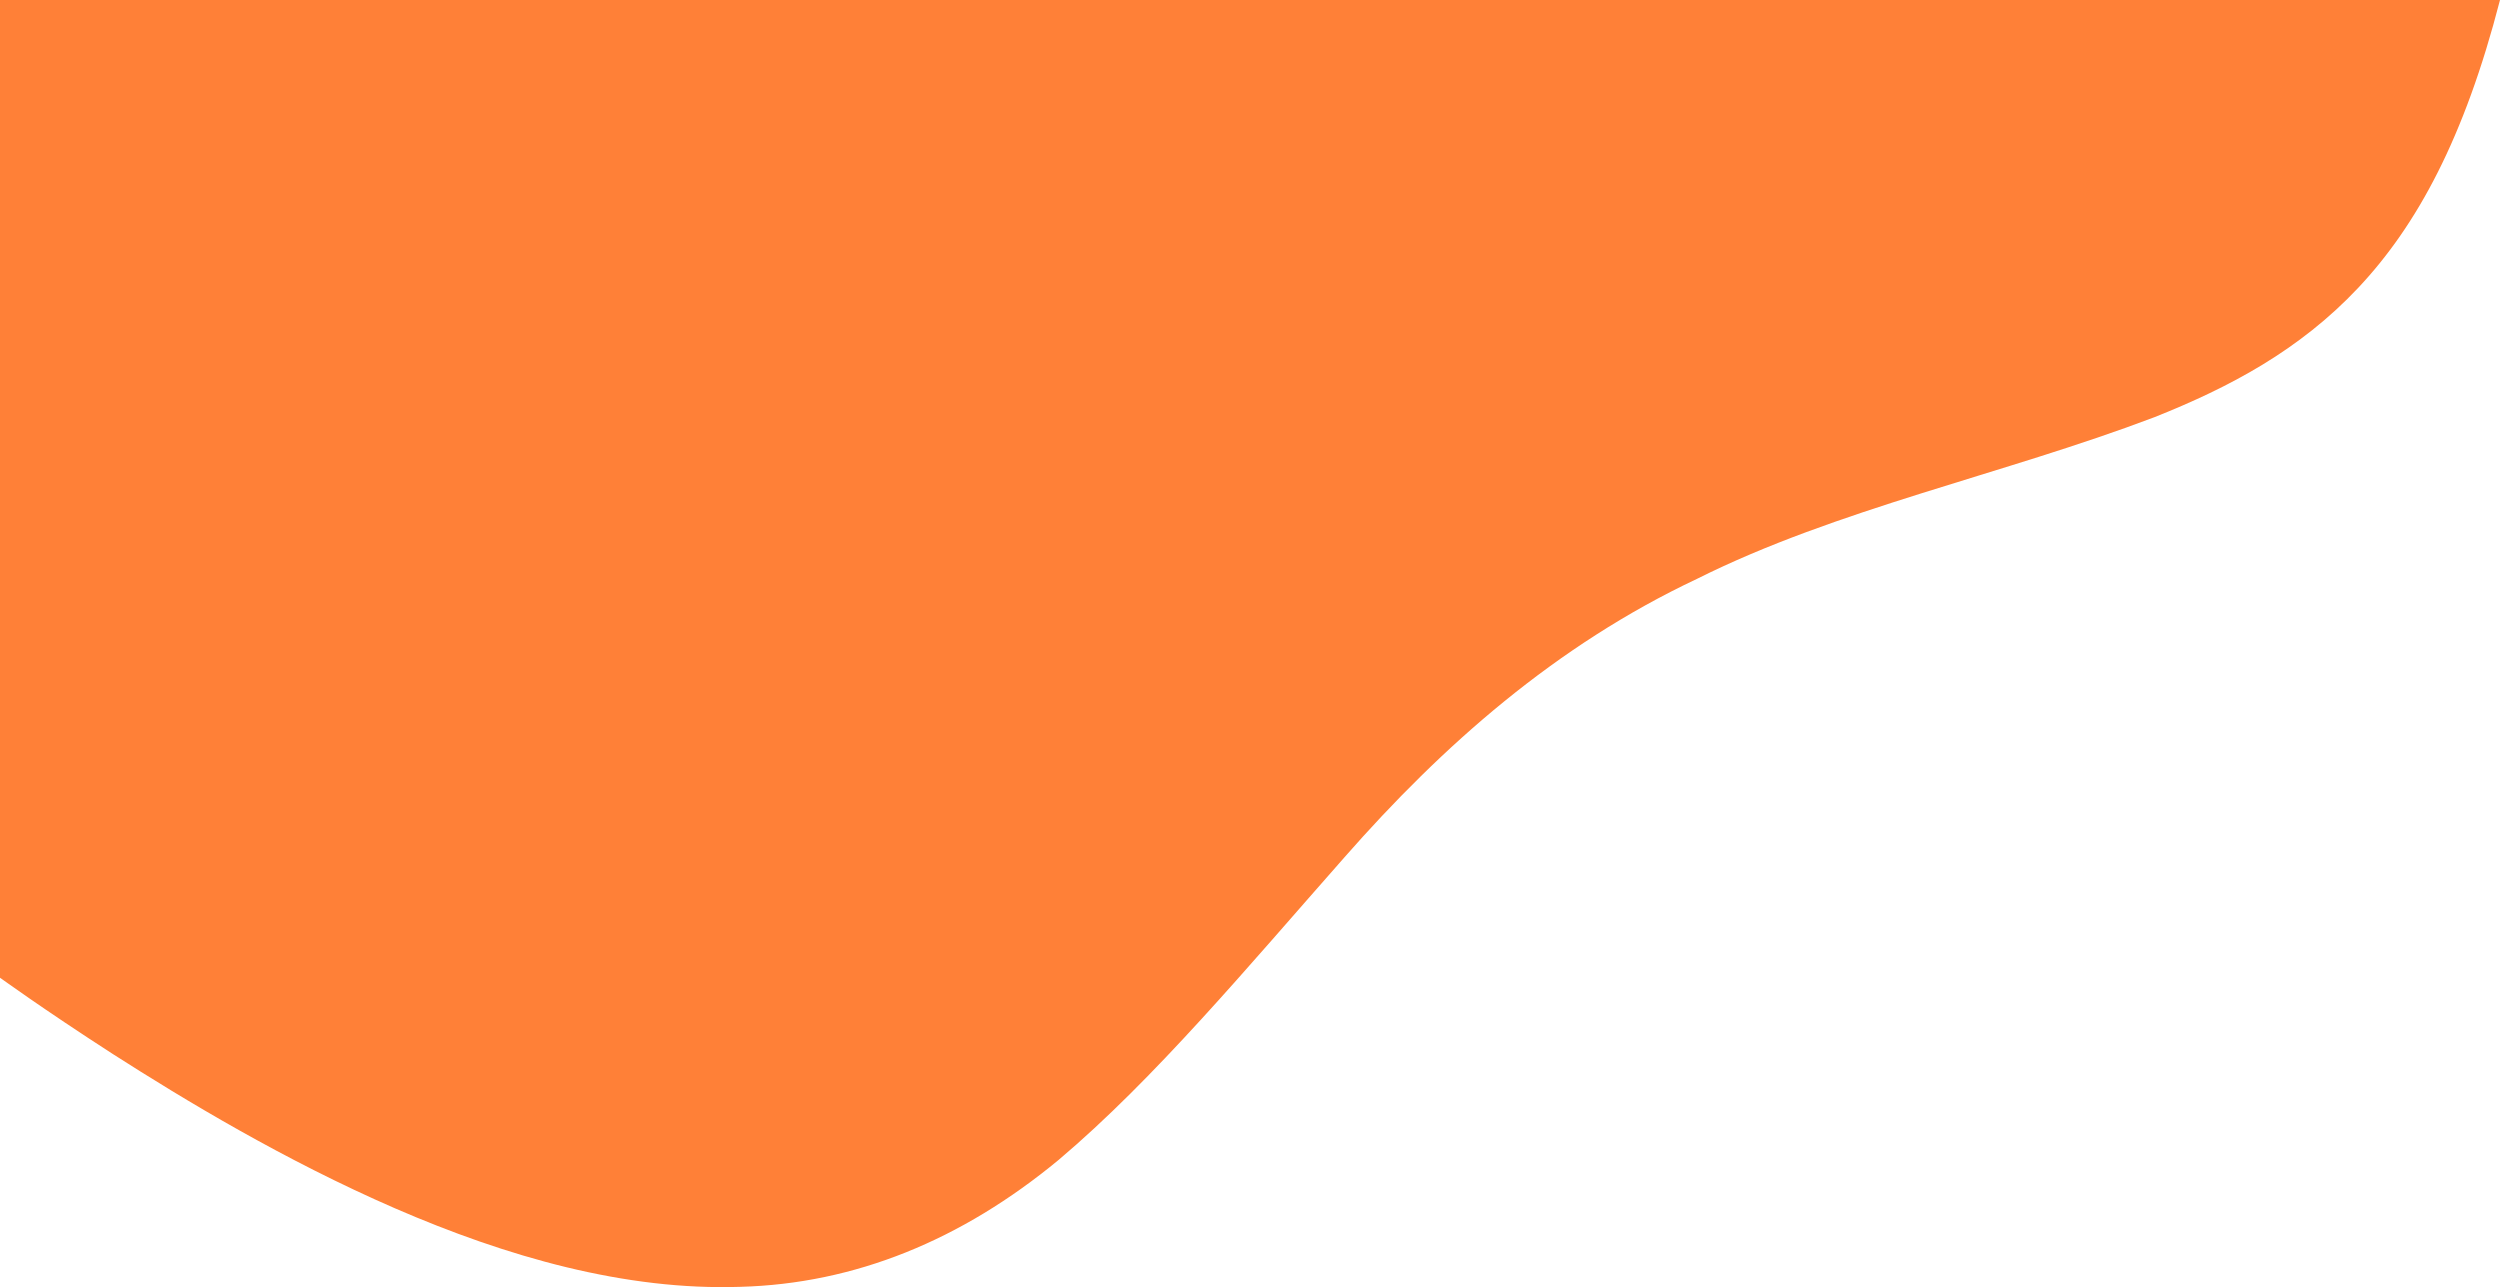 <svg width="1280" height="659" viewBox="0 0 1280 659" fill="none" xmlns="http://www.w3.org/2000/svg">
<path fill-rule="evenodd" clip-rule="evenodd" d="M0 500.62C0 500.62 0.009 500.62 0.057 500.649C0.095 500.677 0.152 500.715 0.237 500.772C0.399 500.886 0.646 501.057 0.969 501.285C1.614 501.75 2.592 502.443 3.884 503.354C6.457 505.177 10.284 507.873 15.25 511.31C25.183 518.183 39.702 528.009 57.944 539.771C94.322 563.049 145.638 594.074 202.261 618.672C230.587 630.966 260.224 641.608 290.031 648.823C304.94 652.431 319.886 655.193 334.757 656.921C342.192 657.785 349.608 658.392 356.986 658.715C360.68 658.877 364.355 658.971 368.03 659C368.951 659 369.863 659 370.784 659C371.705 659 372.616 658.99 373.528 658.981C375.361 658.953 377.184 658.915 379.017 658.858C437.634 657.291 492.321 634.991 542.06 593.837C591.135 552.331 638.367 495.598 688.438 438.856C738.472 381.857 796.444 330.525 868.878 296.368C940.277 260.625 1025.88 242.919 1103.17 213.566C1141.6 198.262 1177.39 179.275 1207.39 147.386C1237.5 115.393 1261.82 70.537 1280 0H0V500.639V500.62Z" fill="#ff8037"/>
</svg>
